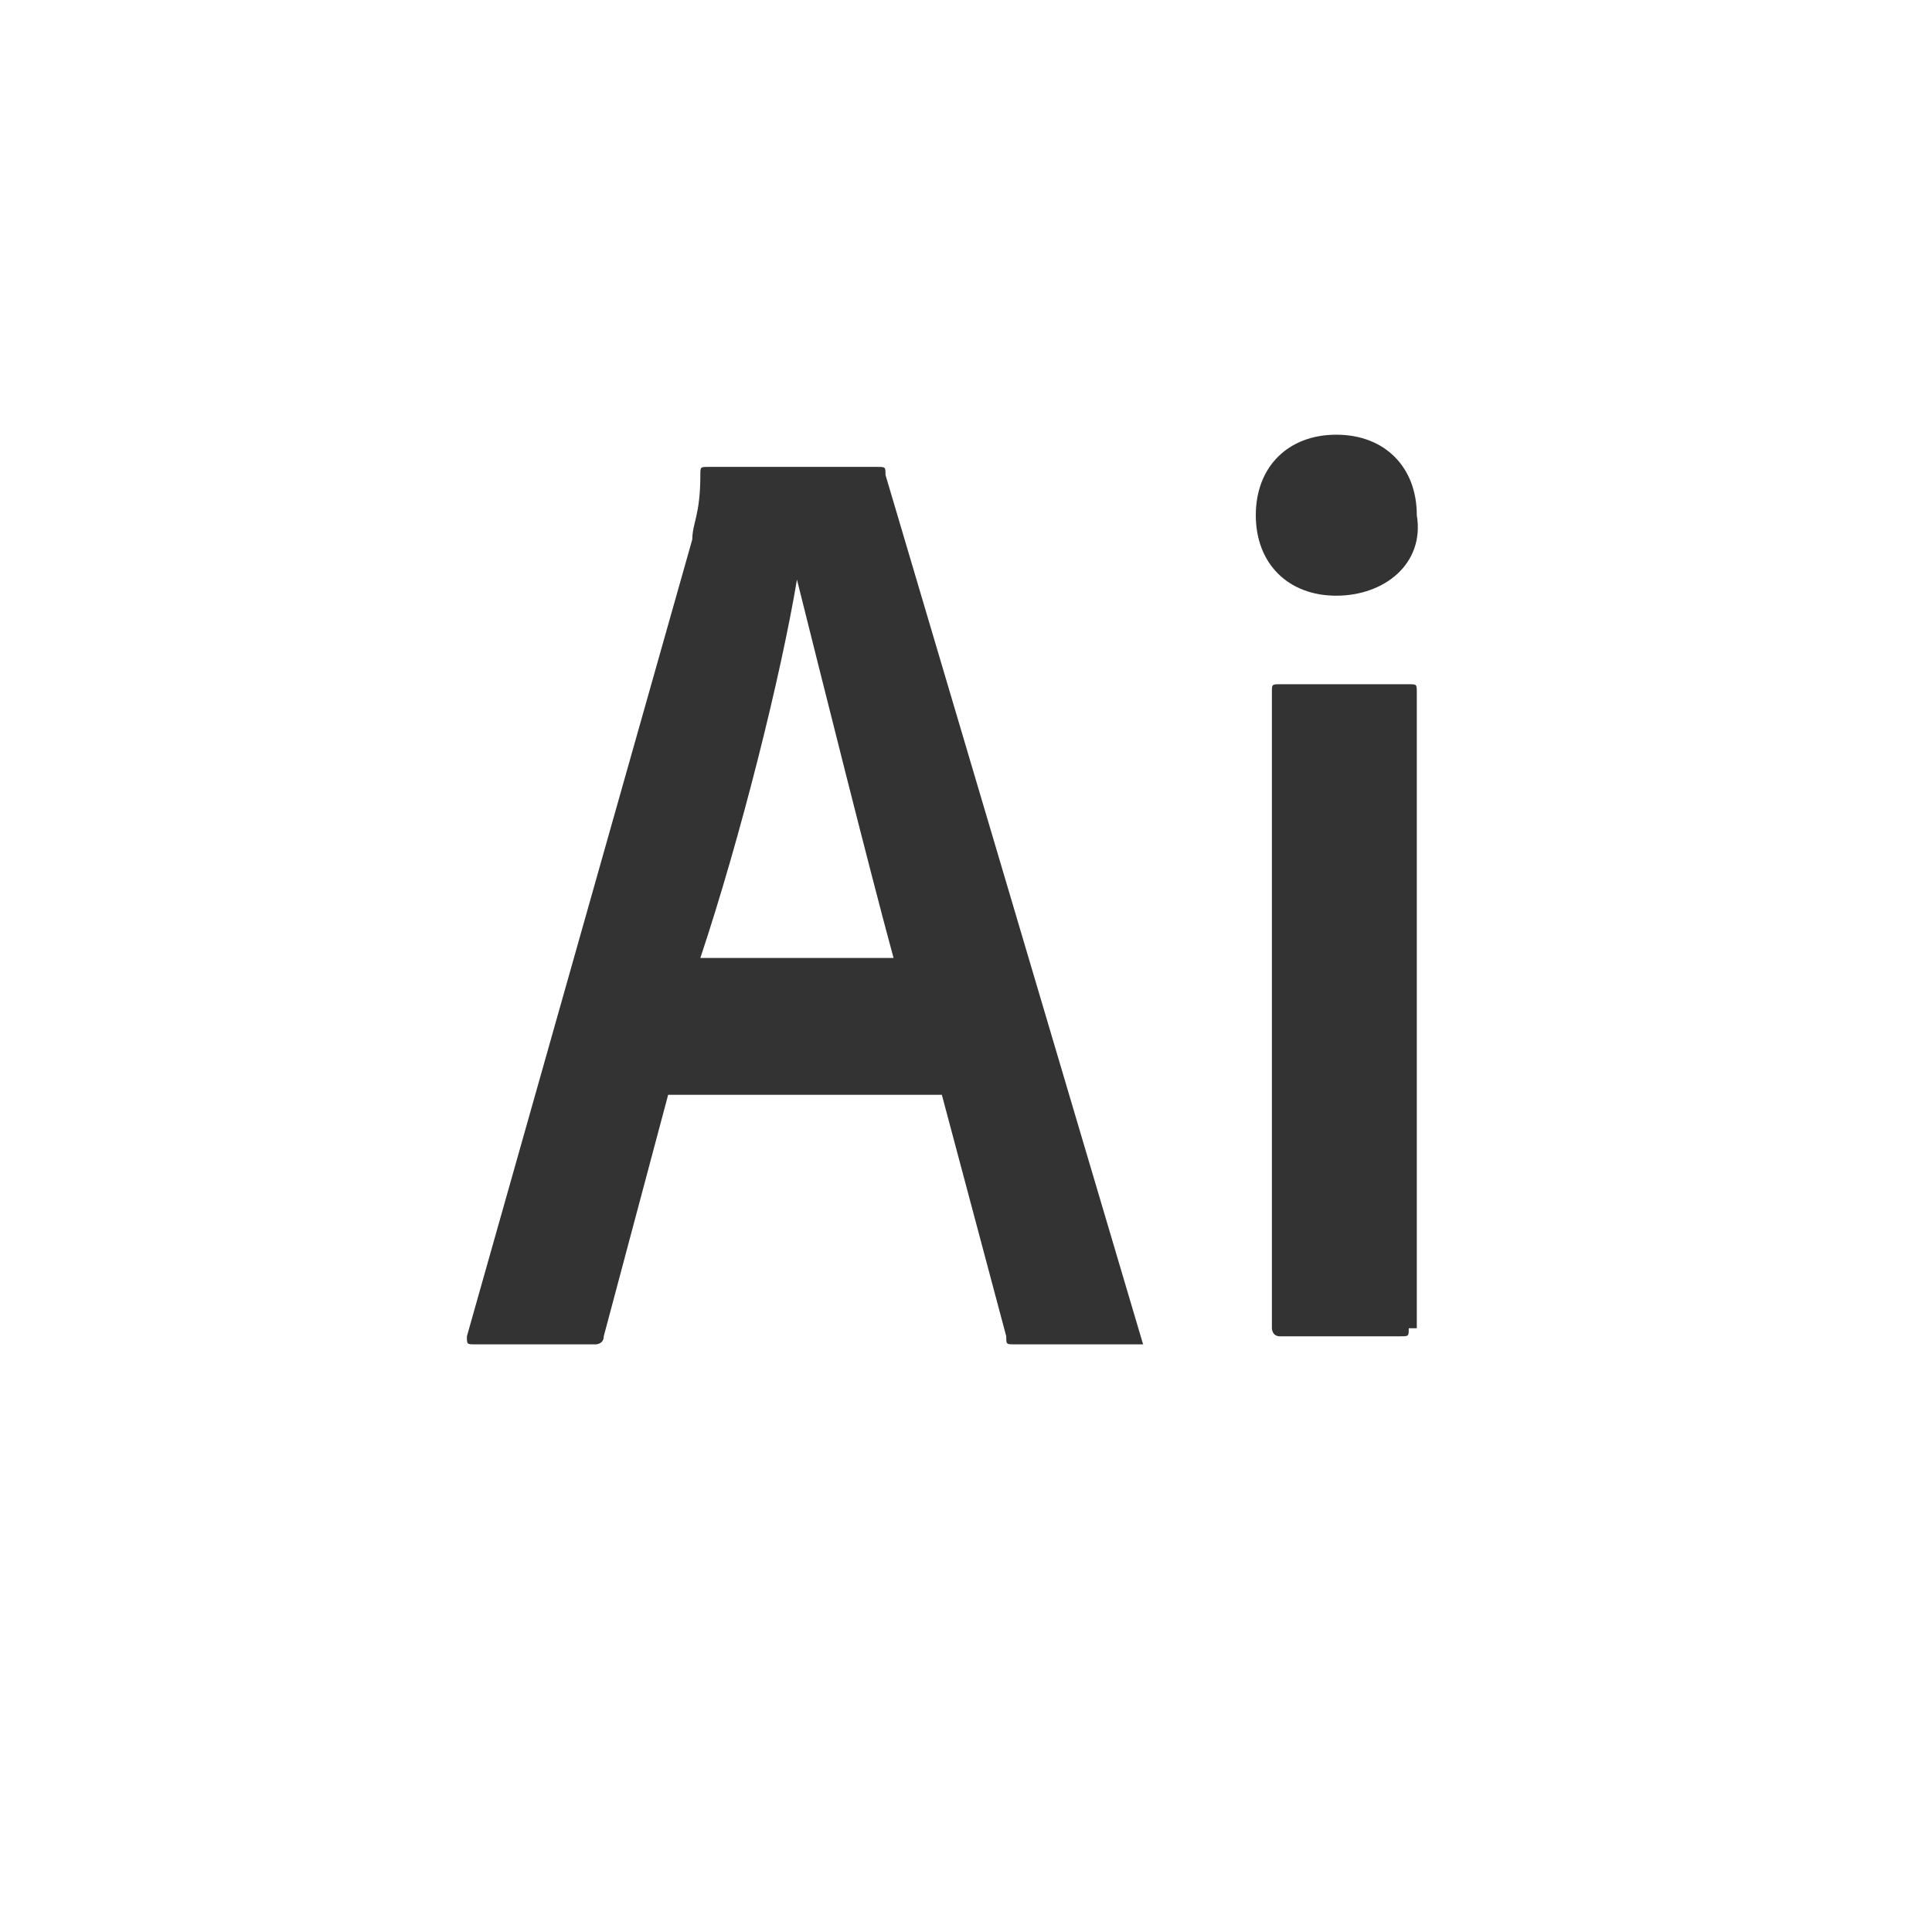 <?xml version="1.0" encoding="utf-8"?>
<!-- Generator: Adobe Illustrator 22.1.0, SVG Export Plug-In . SVG Version: 6.00 Build 0)  -->
<svg version="1.1" id="Layer_1" xmlns="http://www.w3.org/2000/svg" xmlns:xlink="http://www.w3.org/1999/xlink" x="0px" y="0px"
	 viewBox="0 0 24 24" style="enable-background:new 0 0 24 24;" xml:space="preserve">
<rect x="0" y="0" width="24" height="24" fill="#333333" stroke="none"/>
<style type="text/css">
	.st0{fill:#FFFFFF;}
</style>
<title>Adobe Illustrator icon</title>
<g>
	<path class="st0" d="M9.9,7.2c-0.2,1.2-0.7,3.2-1.2,4.7h2.4C10.8,10.8,10.2,8.4,9.9,7.2L9.9,7.2z"/>
	<path class="st0" d="M0,0V24H24V0H0z M14.2,16.7h-1.6c-0.1,0-0.1,0-0.1-0.1l-0.8-3H8.3l0,0l-0.8,3c0,0.1-0.1,0.1-0.1,0.1H5.9
		c-0.1,0-0.1,0-0.1-0.1l2.8-9.9c0-0.2,0.1-0.3,0.1-0.8c0-0.1,0-0.1,0.1-0.1h2.1c0.1,0,0.1,0,0.1,0.1l3.2,10.8
		C14.3,16.6,14.2,16.7,14.2,16.7z M17.5,16.5c0,0.1,0,0.1-0.1,0.1h-1.5c-0.1,0-0.1-0.1-0.1-0.1V8.6l0,0c0-0.1,0-0.1,0.1-0.1h1.6
		c0.1,0,0.1,0,0.1,0.1V16.5z M16.6,7.4c-0.6,0-1-0.4-1-1h0c0-0.6,0.4-1,1-1c0.6,0,1,0.4,1,1C17.7,7,17.2,7.4,16.6,7.4z"/>
</g>
</svg>
